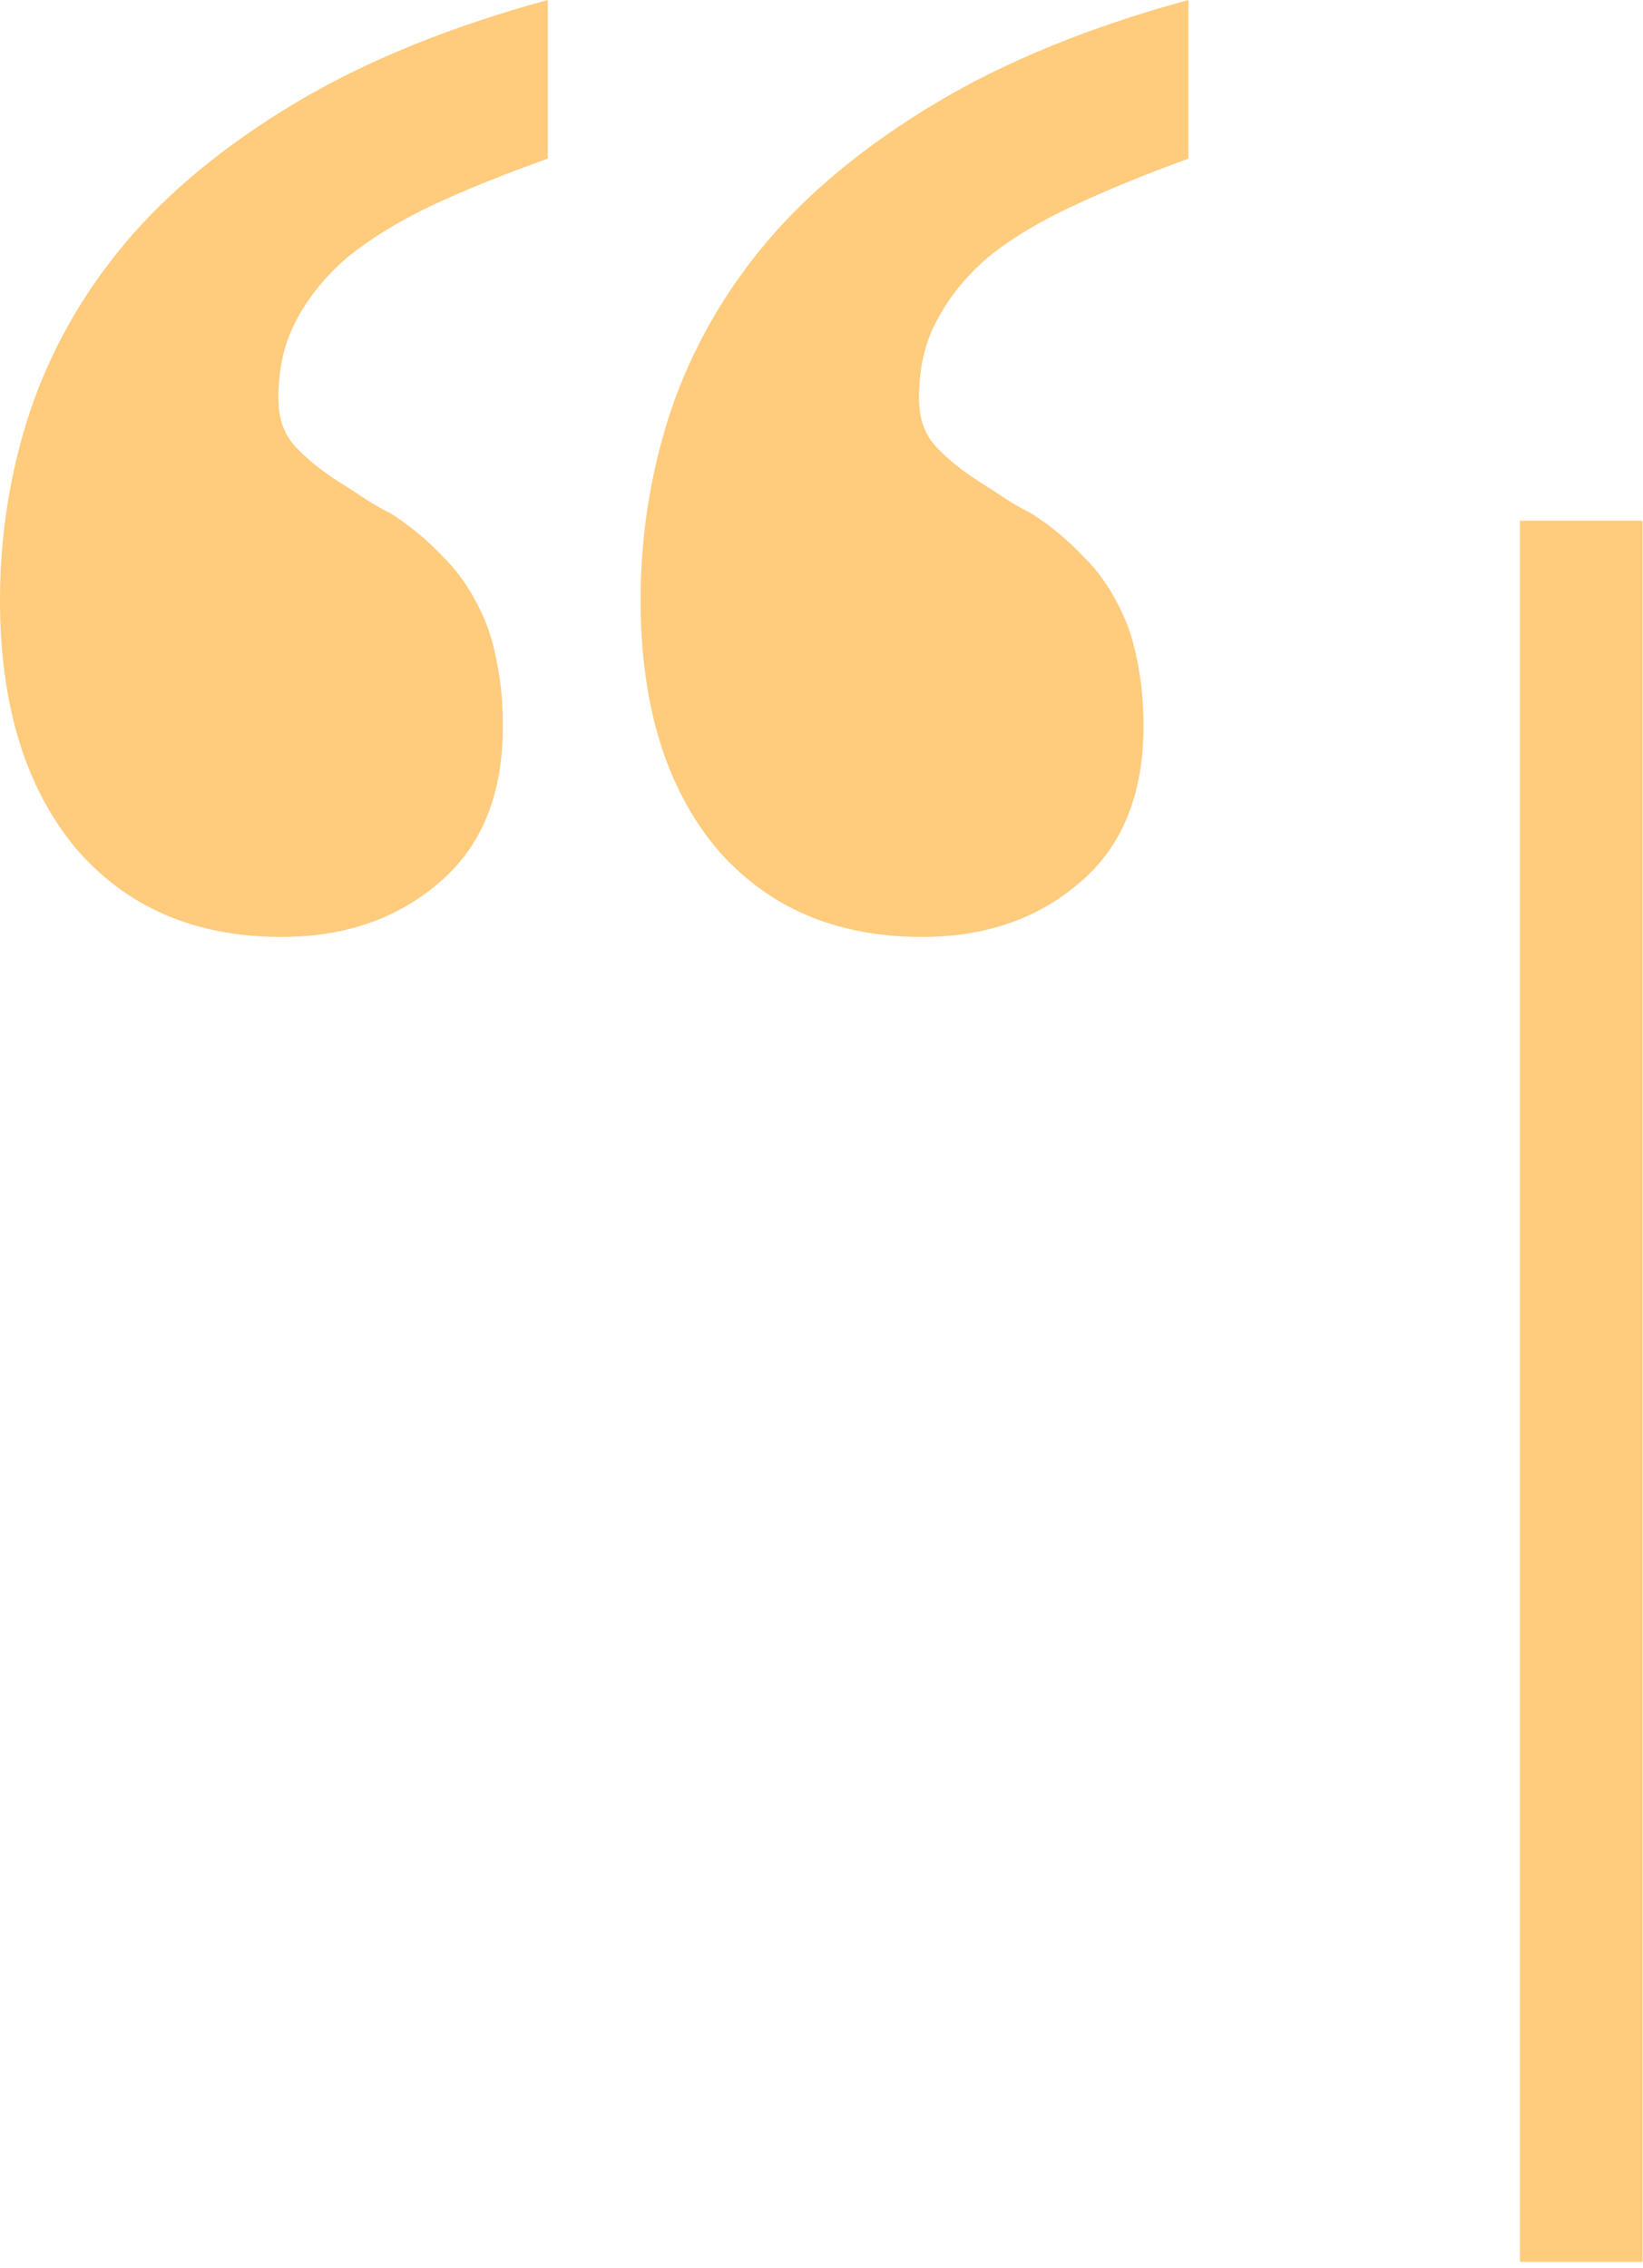 <svg width="134" height="185" viewBox="0 0 134 185" fill="none" xmlns="http://www.w3.org/2000/svg">
<path d="M52.246 48.95C52.246 43.66 53.06 38.533 54.688 33.569C56.397 28.524 59.001 23.926 62.5 19.775C65.999 15.625 70.597 11.841 76.294 8.423C81.991 5.005 88.867 2.197 96.924 0V12.94C93.343 14.242 90.169 15.544 87.402 16.846C84.635 18.148 82.357 19.531 80.566 20.996C78.776 22.542 77.393 24.251 76.416 26.123C75.439 27.913 74.951 30.029 74.951 32.471C74.951 34.098 75.399 35.4 76.294 36.377C77.189 37.353 78.329 38.289 79.712 39.185C80.363 39.592 81.055 40.039 81.787 40.527C82.519 41.016 83.293 41.463 84.106 41.87C85.653 42.847 87.118 44.067 88.501 45.532C89.884 46.916 91.024 48.706 91.919 50.903C92.326 51.961 92.651 53.223 92.895 54.688C93.14 56.071 93.262 57.577 93.262 59.204C93.262 64.819 91.512 69.092 88.013 72.022C84.595 74.951 80.322 76.416 75.195 76.416C68.115 76.416 62.5 73.975 58.35 69.092C54.281 64.128 52.246 57.414 52.246 48.95ZM0 48.95C0 43.66 0.814 38.533 2.441 33.569C4.15 28.524 6.755 23.926 10.254 19.775C13.753 15.625 18.351 11.841 24.048 8.423C29.744 5.005 36.621 2.197 44.678 0V12.94C41.016 14.242 37.801 15.544 35.034 16.846C32.349 18.148 30.111 19.531 28.32 20.996C26.53 22.542 25.146 24.251 24.17 26.123C23.193 27.913 22.705 30.029 22.705 32.471C22.705 34.098 23.153 35.4 24.048 36.377C24.943 37.353 26.082 38.289 27.466 39.185C28.117 39.592 28.809 40.039 29.541 40.527C30.273 41.016 31.047 41.463 31.86 41.87C33.407 42.847 34.871 44.067 36.255 45.532C37.638 46.916 38.778 48.706 39.673 50.903C40.08 51.961 40.405 53.223 40.649 54.688C40.894 56.071 41.016 57.577 41.016 59.204C41.016 64.819 39.266 69.092 35.767 72.022C32.349 74.951 28.076 76.416 22.949 76.416C15.869 76.416 10.254 73.975 6.104 69.092C2.035 64.128 0 57.414 0 48.95Z" fill="#FFCB7C"/>
<path fill-rule="evenodd" clip-rule="evenodd" d="M123.962 184.467L123.962 42.467L133.962 42.467L133.962 184.467L123.962 184.467Z" fill="#FFCB7C"/>
</svg>
